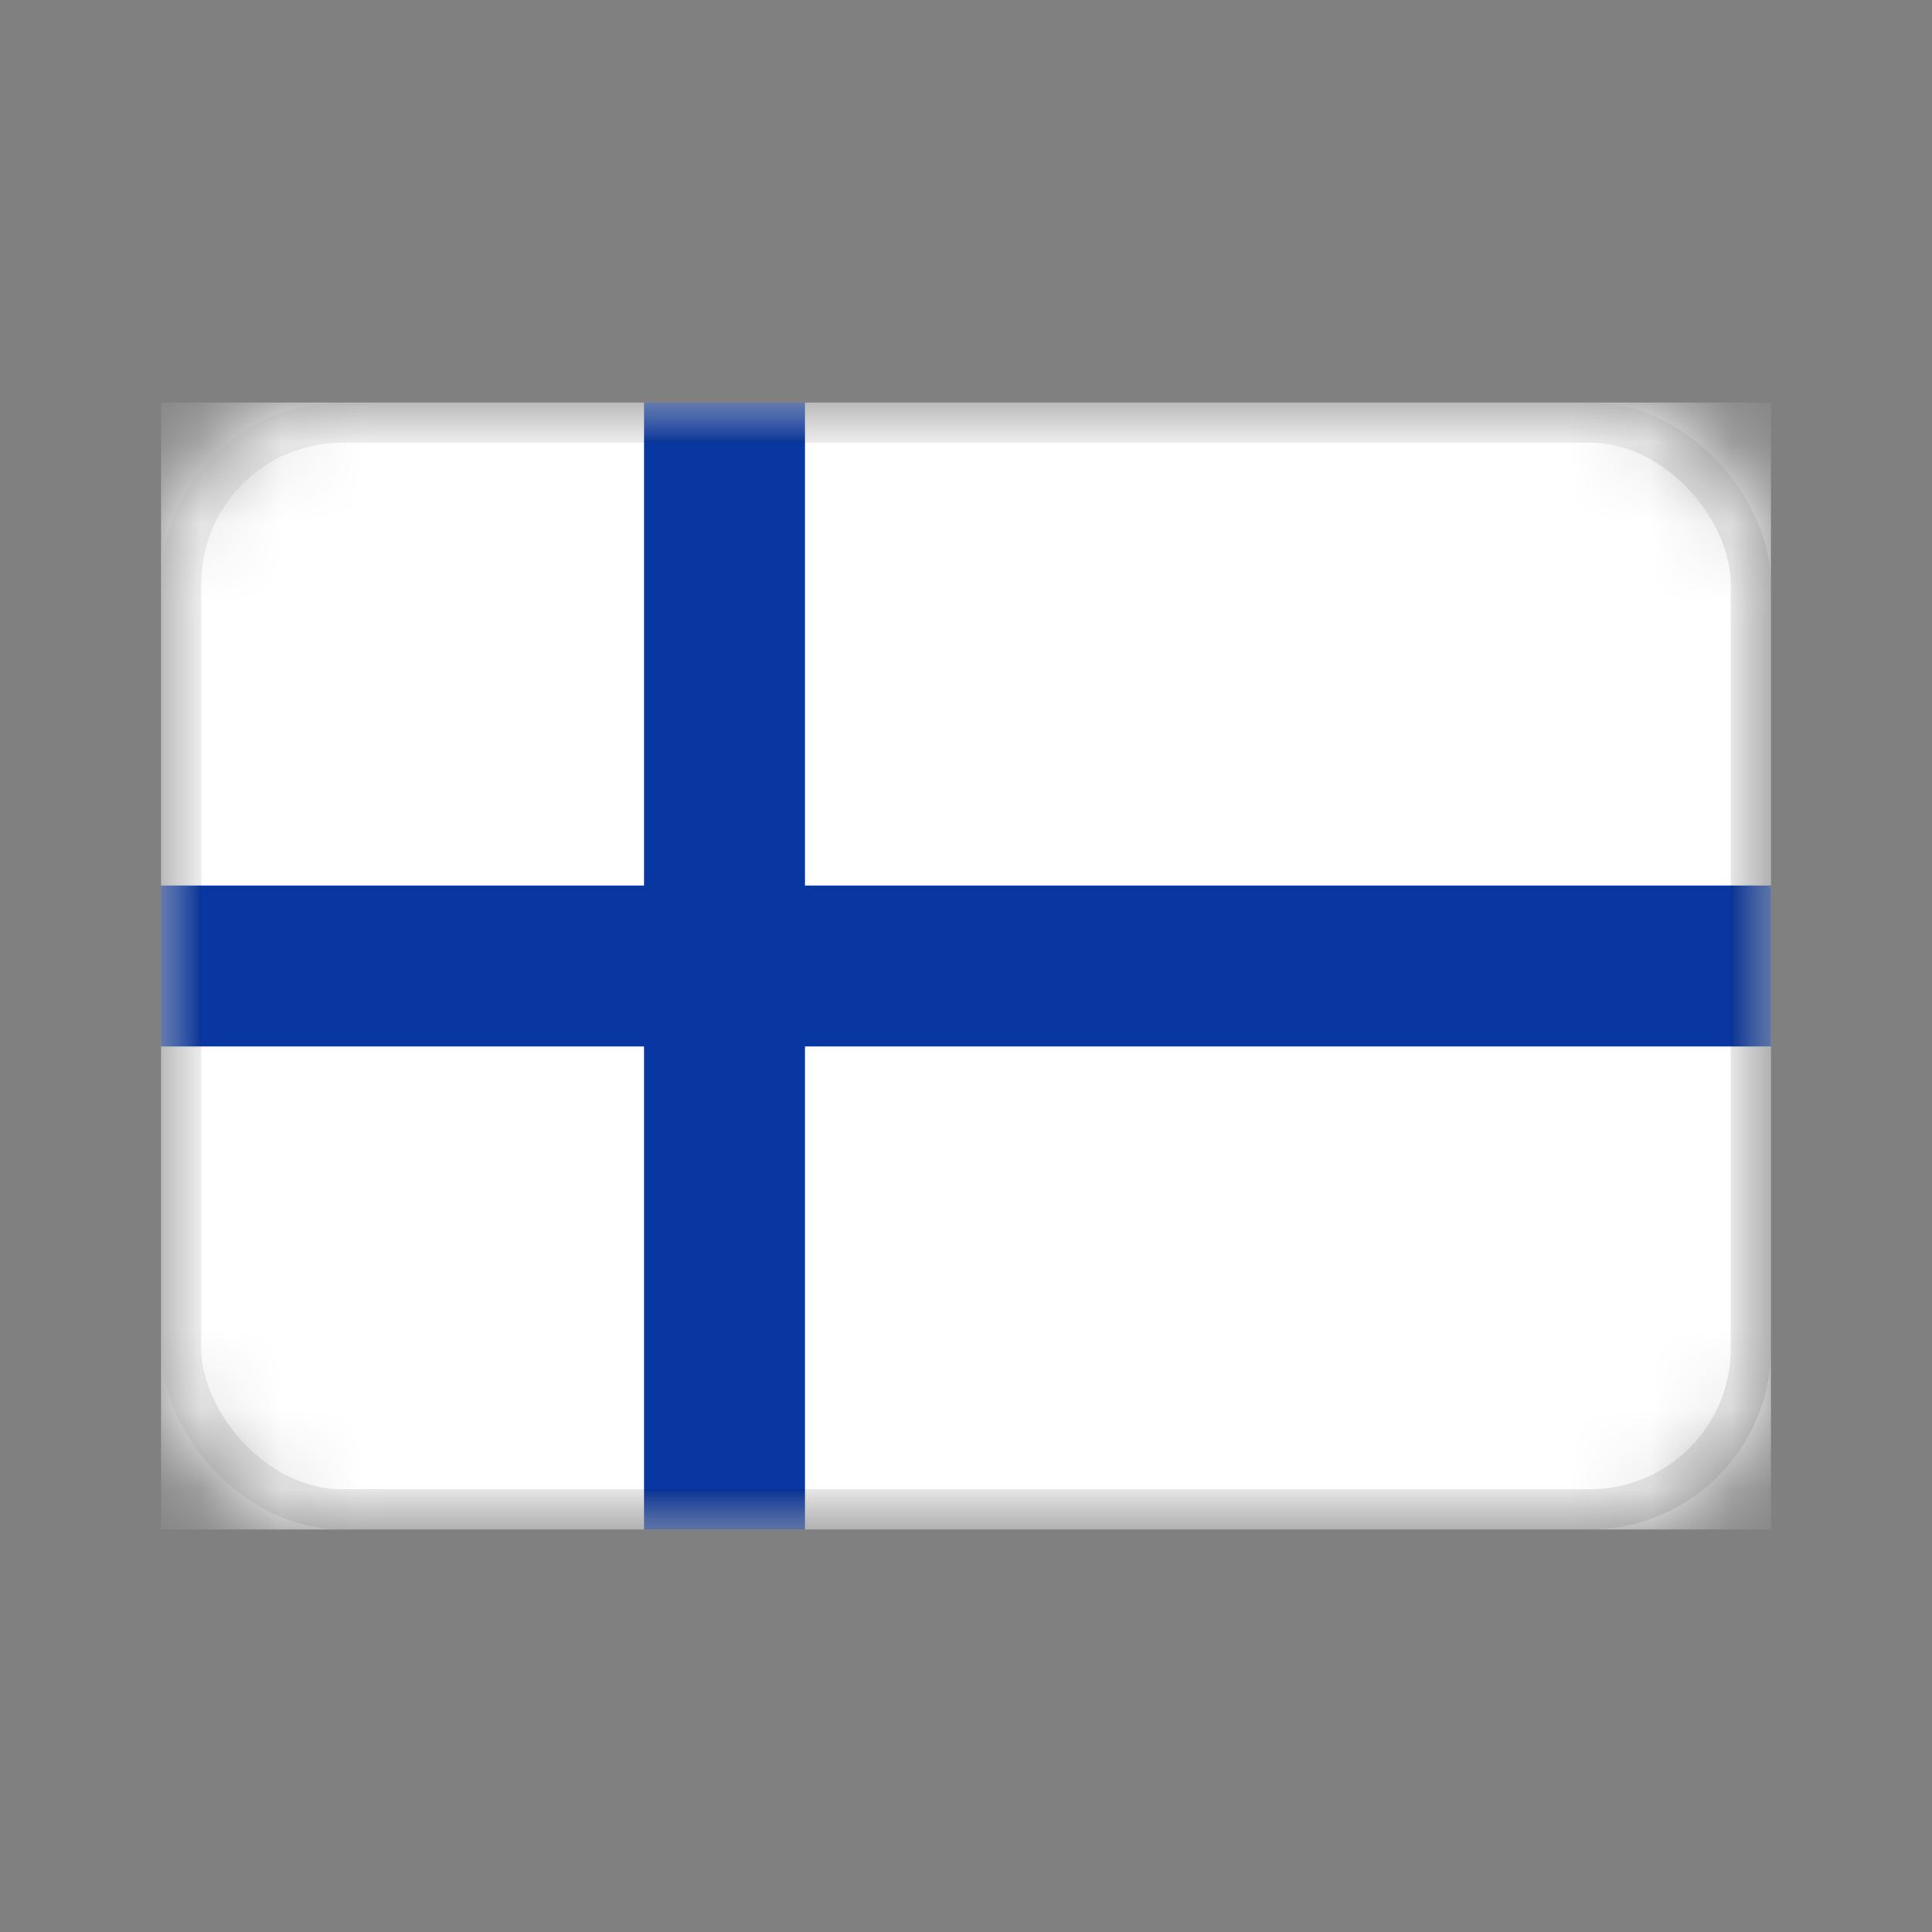<?xml version="1.0" encoding="UTF-8"?>
<svg width="24px" height="24px" viewBox="0 0 24 24" version="1.1" xmlns="http://www.w3.org/2000/svg" xmlns:xlink="http://www.w3.org/1999/xlink">
    <rect x="0" y="0" width="24" height="24" fill="#808080" stroke="none"/>
    <title>fi</title>
    <defs>
        <rect id="path-1" x="0" y="0" width="20" height="14" rx="2"></rect>
    </defs>
    <g id="Assets" stroke="none" stroke-width="1" fill="none" fill-rule="evenodd">
        <g id="Windows-Assets" transform="translate(-217, -260)">
            <g id="icon_countryflag_finland" transform="translate(219, 265)">
                <mask id="mask-2" fill="white">
                    <use xlink:href="#path-1"></use>
                </mask>
                <g id="Rectangle"></g>
                <rect id="Flag-color" fill="#FFFFFF" mask="url(#mask-2)" x="0" y="0" width="20" height="14"></rect>
                <path d="M8,0 L8,6 L20,6 L20,8 L8,8 L8,14 L6,14 L6,8 L0,8 L0,6 L6,6 L6,0 L8,0 Z" id="Combined-Shape" fill="#0937A1" mask="url(#mask-2)"></path>
                <rect id="Rectangle" stroke-opacity="0.2" stroke="#000000" stroke-width="0.5" opacity="0.7" mask="url(#mask-2)" x="0.25" y="0.25" width="19.5" height="13.5" rx="2"></rect>
            </g>
        </g>
    </g>
</svg>